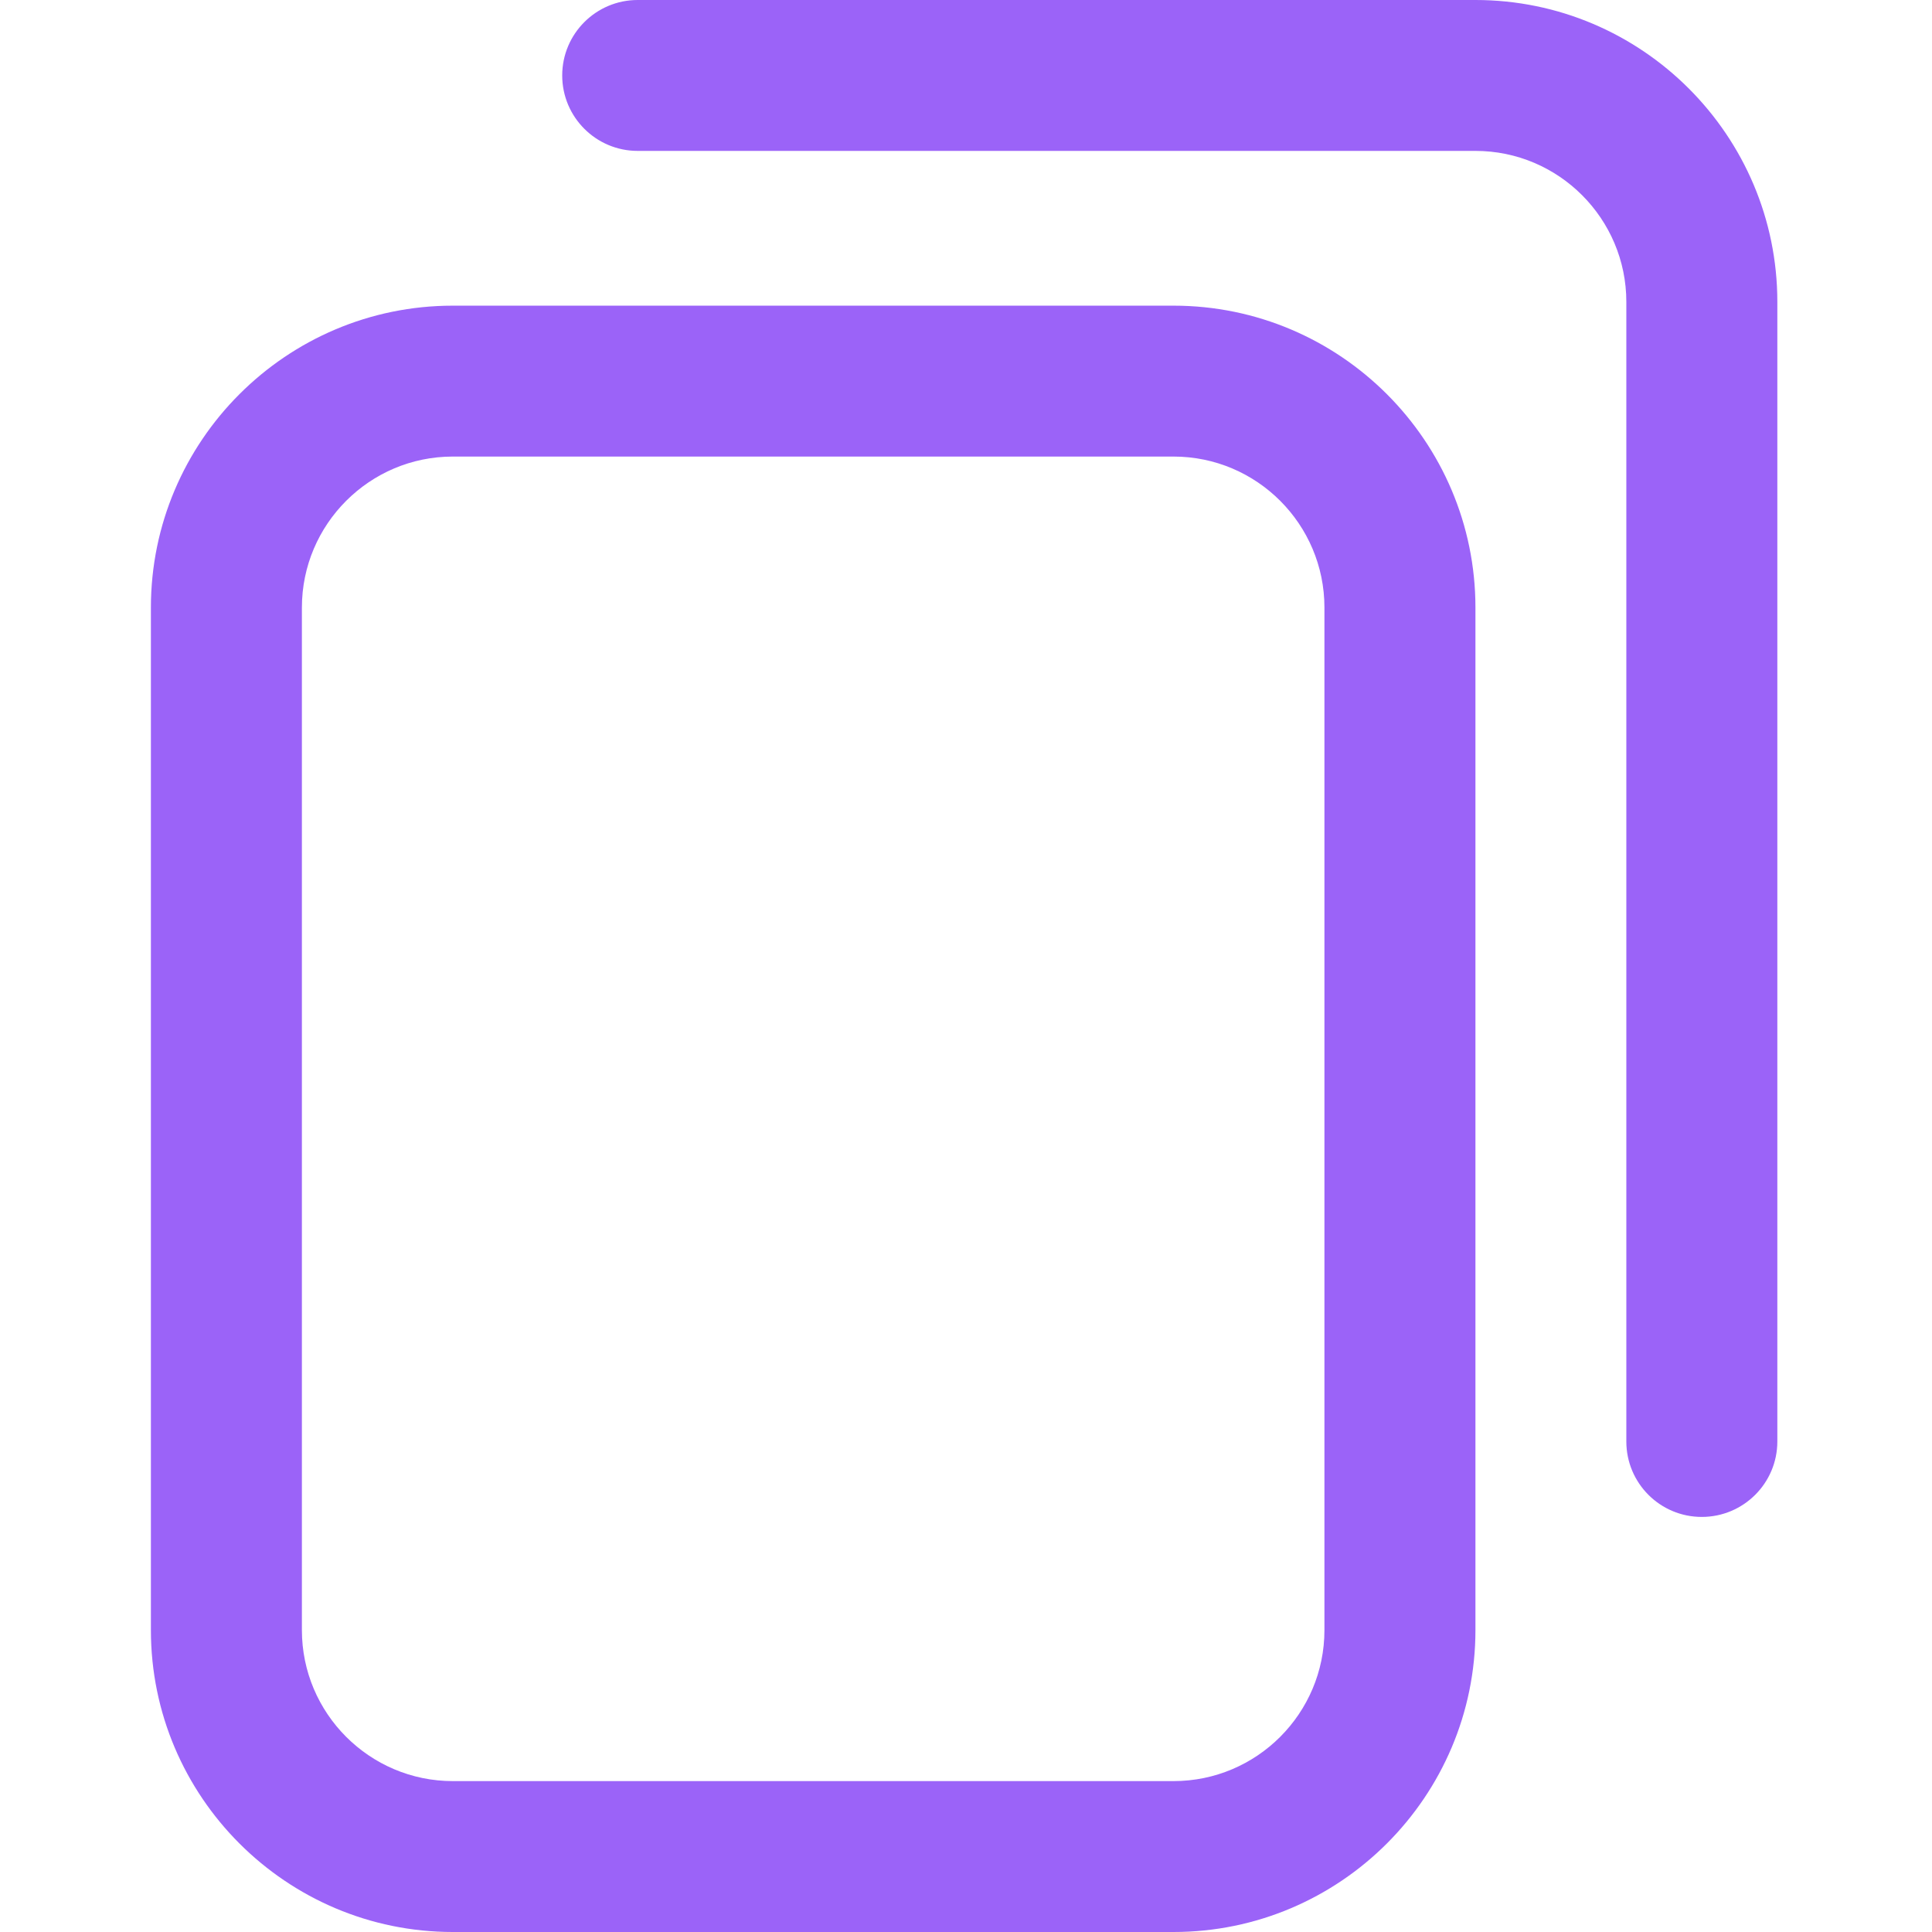 <svg width="19" height="19" viewBox="0 0 19 19" fill="none" xmlns="http://www.w3.org/2000/svg">
<path d="M11.541 19H4.453C2.816 19 1.484 17.668 1.484 16.031V5.975C1.484 4.338 2.816 3.006 4.453 3.006H11.541C13.178 3.006 14.51 4.338 14.51 5.975V16.031C14.51 17.668 13.178 19 11.541 19ZM4.453 4.49C3.635 4.49 2.969 5.156 2.969 5.975V16.031C2.969 16.85 3.635 17.516 4.453 17.516H11.541C12.36 17.516 13.025 16.85 13.025 16.031V5.975C13.025 5.156 12.36 4.49 11.541 4.49H4.453ZM17.479 14.176V2.969C17.479 1.332 16.147 0 14.51 0H6.271C5.862 0 5.529 0.332 5.529 0.742C5.529 1.152 5.862 1.484 6.271 1.484H14.51C15.328 1.484 15.994 2.15 15.994 2.969V14.176C15.994 14.586 16.326 14.918 16.736 14.918C17.146 14.918 17.479 14.586 17.479 14.176Z" fill="#9B63F8"/>
</svg>
